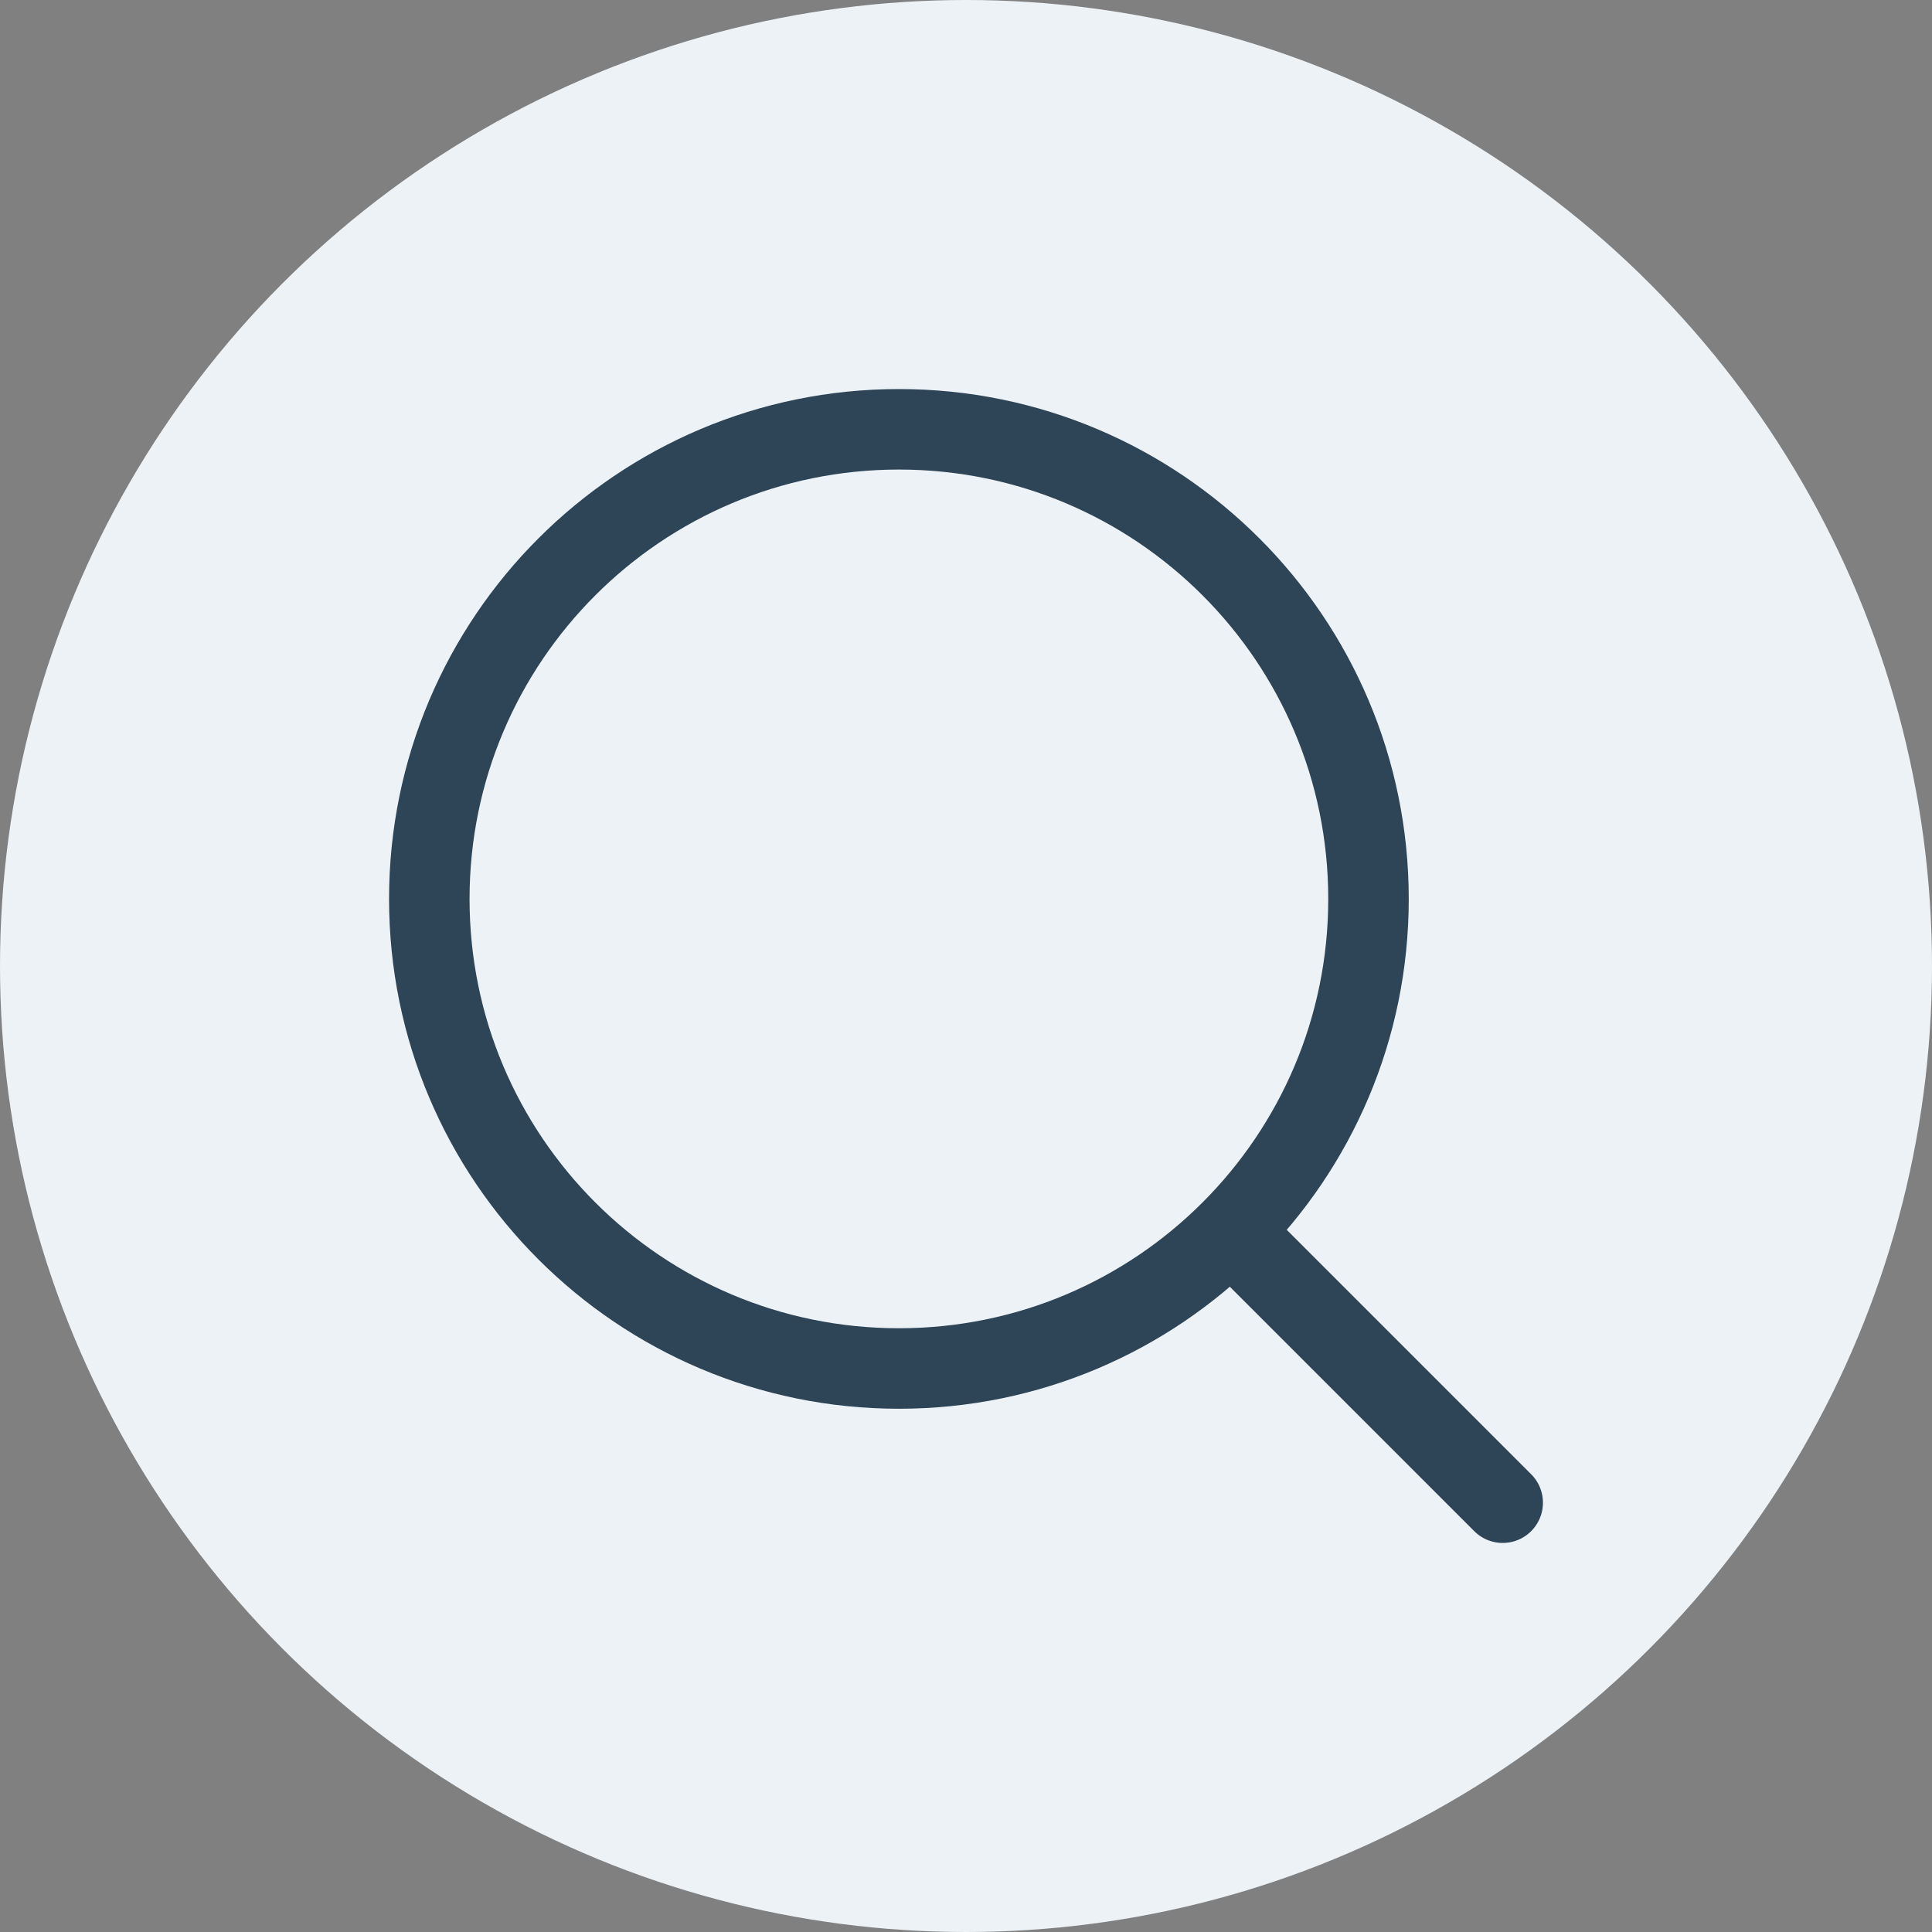 <svg width="24" height="24" viewBox="0 0 24 24" fill="none" xmlns="http://www.w3.org/2000/svg">
<rect x="0" y="0" width="24" height="24" fill="#808080" stroke="none"/>
<circle cx="12" cy="12" r="12" fill="#EDF2F7"/>
<path d="M15.333 15.333L18.667 18.667L15.333 15.333ZM17 11.167C17 14.388 14.388 17 11.167 17C7.945 17 5.333 14.388 5.333 11.167C5.333 7.945 7.945 5.333 11.167 5.333C14.388 5.333 17 7.945 17 11.167Z" stroke="#2E4457" stroke-linecap="round" stroke-linejoin="round"/>
</svg>
